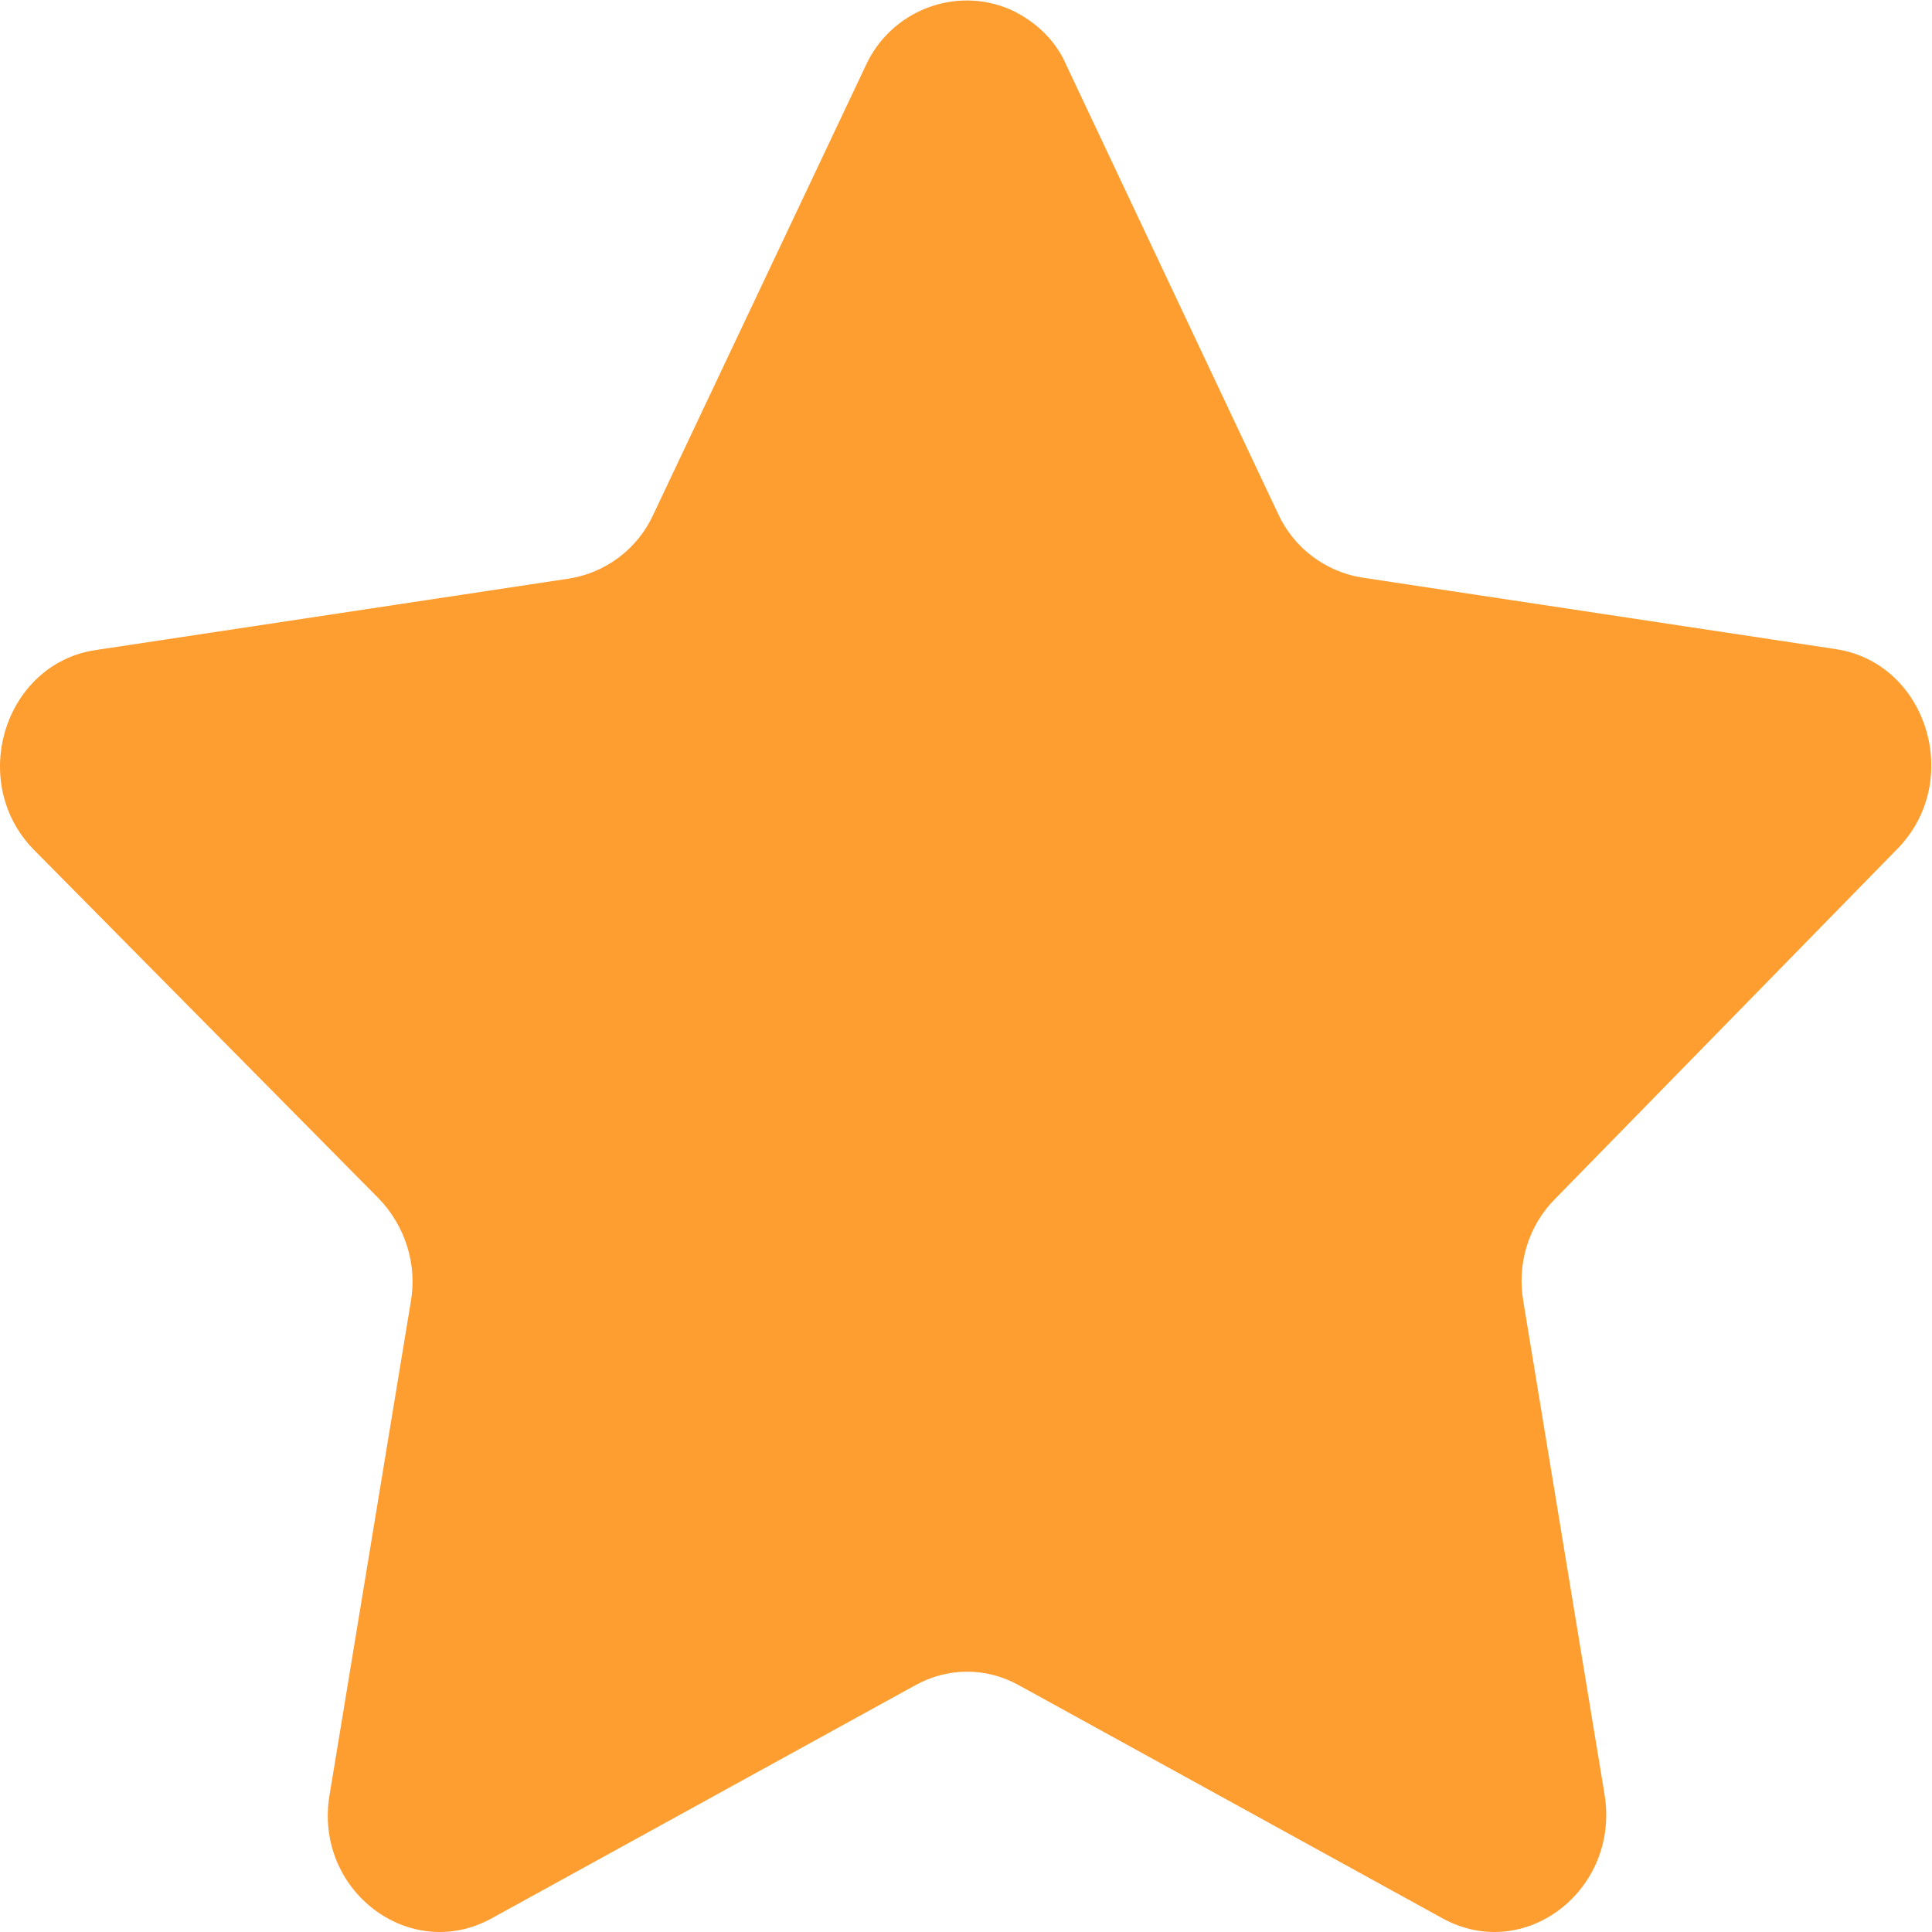 <?xml version="1.0" standalone="no"?><!DOCTYPE svg PUBLIC "-//W3C//DTD SVG 1.1//EN" "http://www.w3.org/Graphics/SVG/1.1/DTD/svg11.dtd"><svg t="1710607125279" class="icon" viewBox="0 0 1024 1024" version="1.1" xmlns="http://www.w3.org/2000/svg" p-id="5916" xmlns:xlink="http://www.w3.org/1999/xlink" width="64" height="64"><path d="M565.313 34.811l112.113 237.537c8.191 17.918 25.085 30.716 44.538 33.788l250.847 37.883c48.634 7.167 68.087 70.135 32.764 105.97L824.35 635.308c-14.334 14.334-20.477 34.811-16.894 54.777l43.002 261.086c8.191 50.681-42.49 89.588-86.005 65.527l-224.226-123.376c-17.406-9.727-37.883-9.727-55.289 0l-224.226 123.376c-43.514 24.061-94.708-14.846-86.005-65.527l43.002-261.086c3.584-19.965-3.072-40.443-16.894-54.777L18.057 450.501c-35.323-35.835-15.87-98.803 32.764-105.97l250.847-37.883c19.453-3.072 36.347-15.87 44.538-33.788l112.625-238.049c13.31-29.18 47.61-42.49 76.79-29.692 13.31 6.143 24.061 16.382 29.692 29.692z" fill="#FF9E30" p-id="5917"></path></svg>